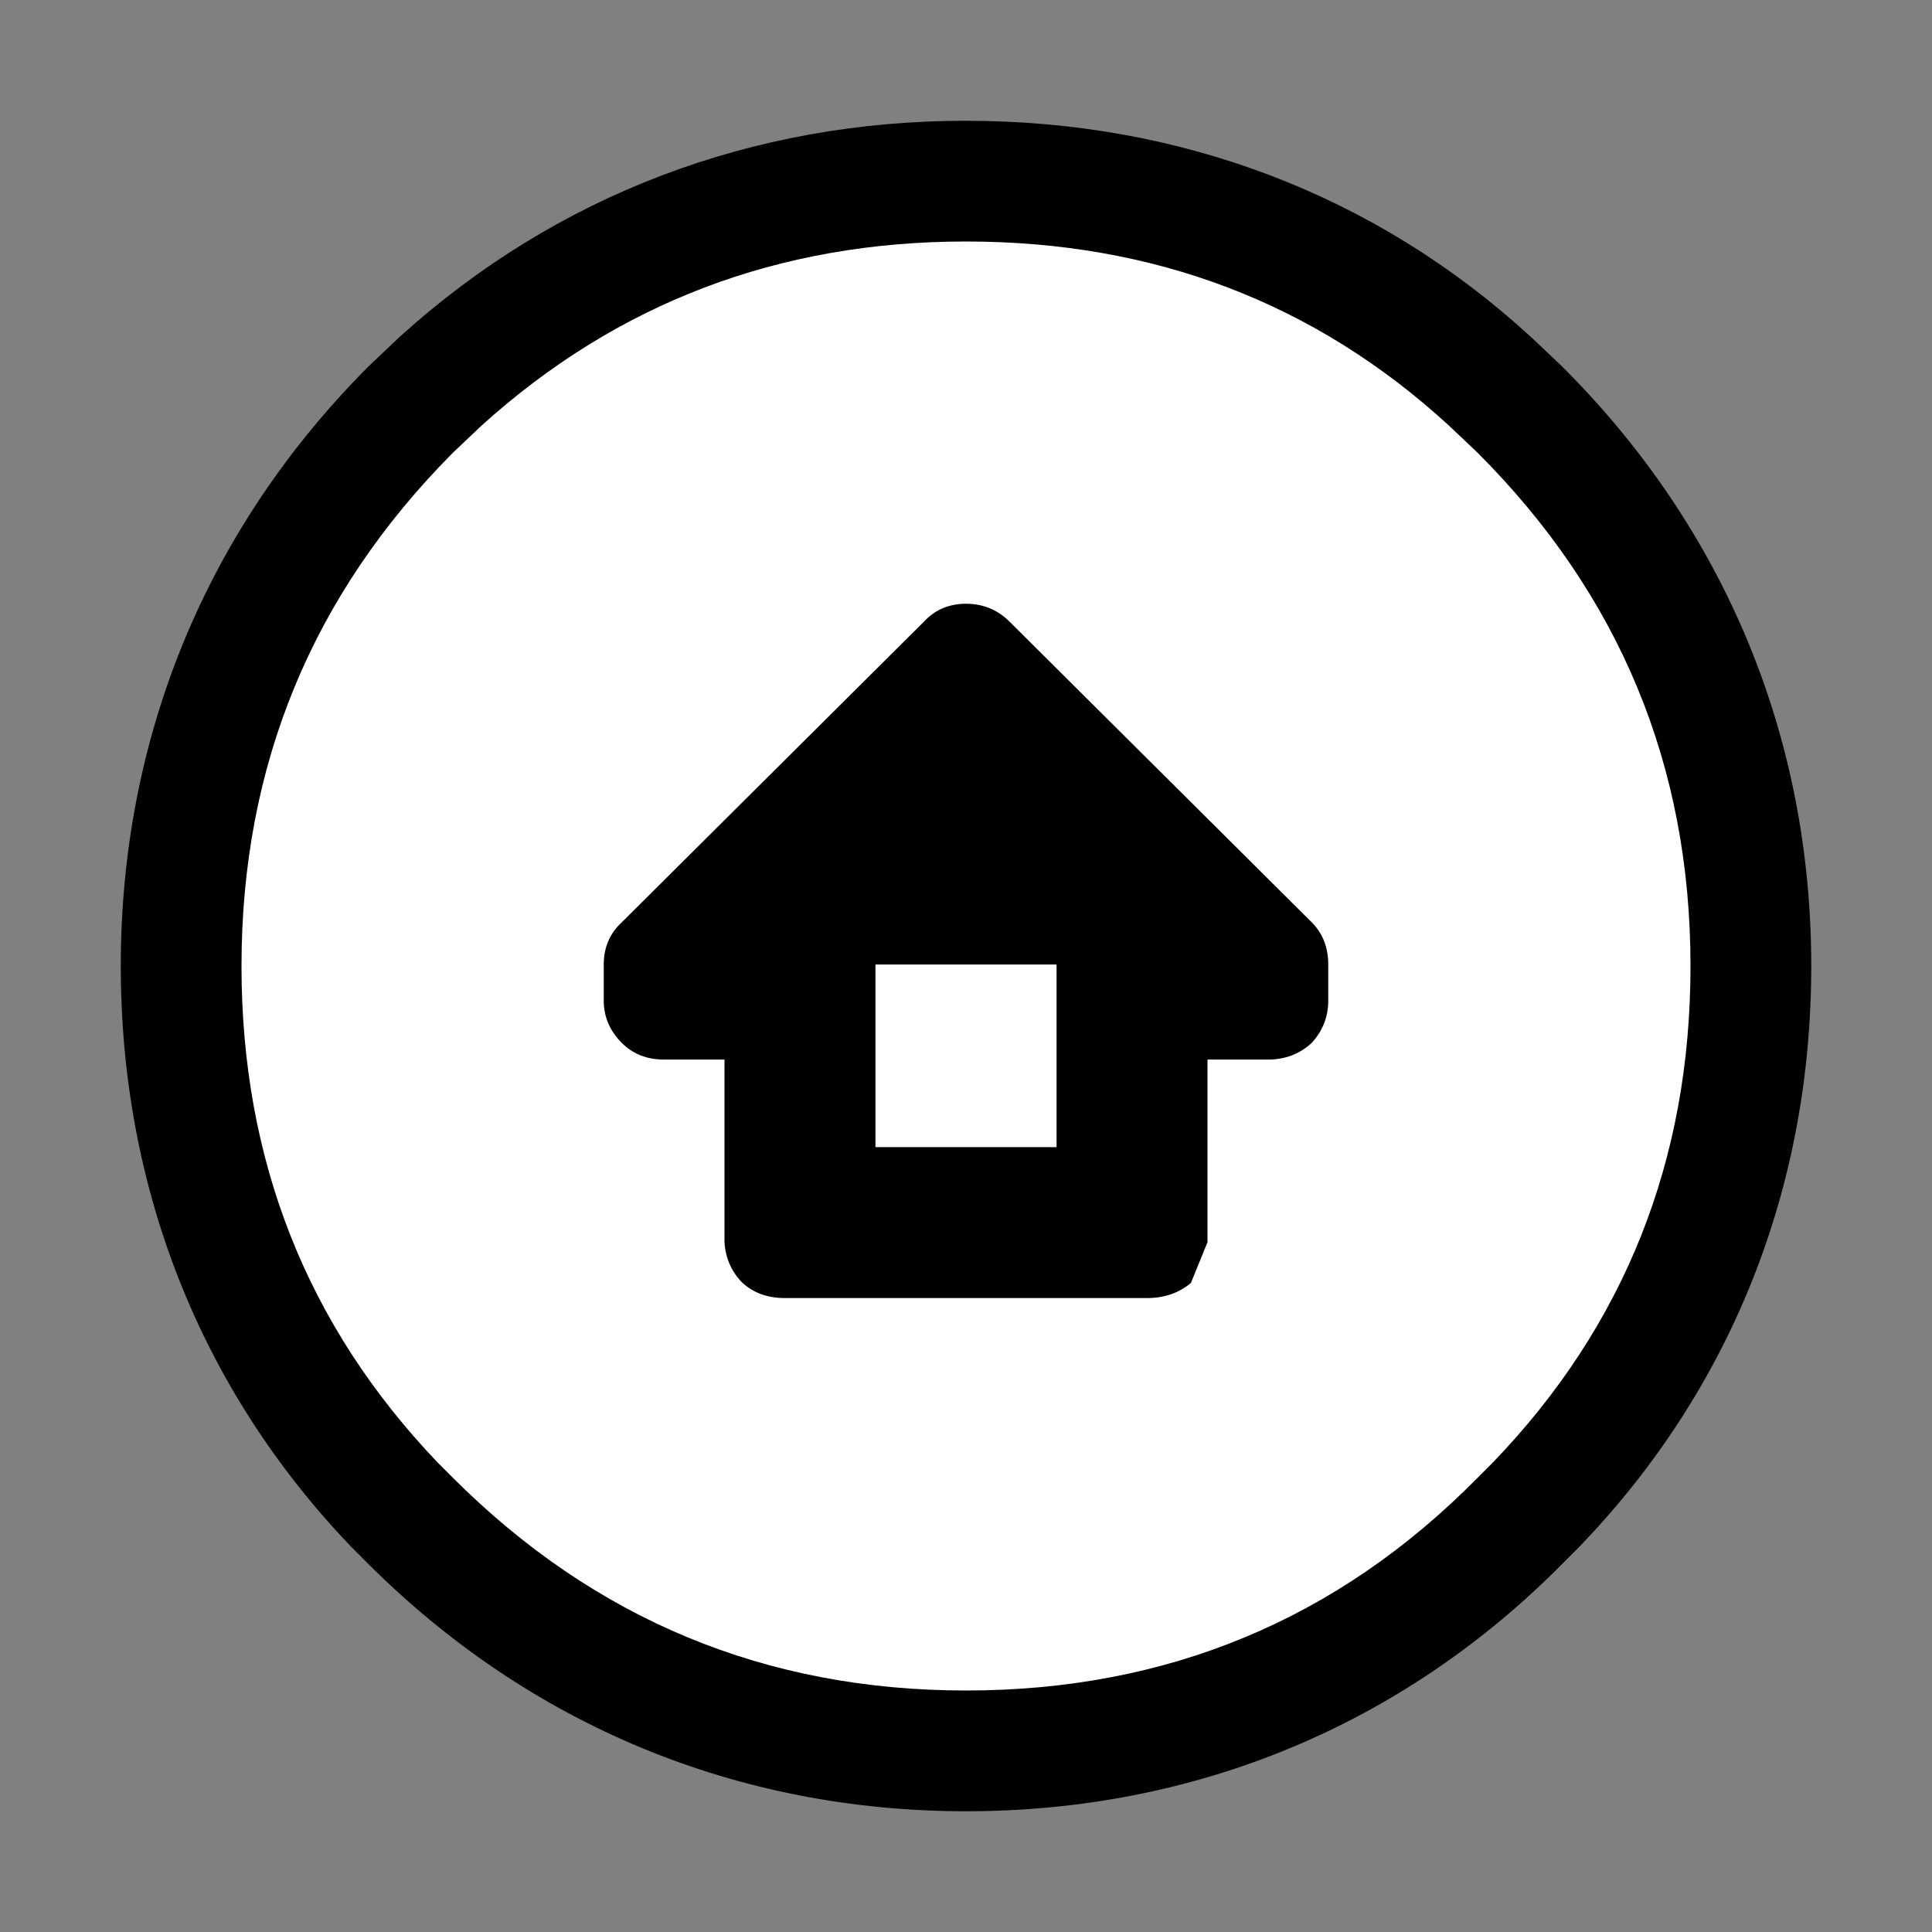 <?xml version="1.0" encoding="UTF-8"?>
<svg version="1.1" viewBox="0 0 64 64" xmlns="http://www.w3.org/2000/svg">
<rect x="0" y="0" width="64" height="64" fill="#808080" stroke="none"/>
<path d="m32 4c-7.074 0-13.554 2.453-18.732 7.133l-0.035 0.031-1.027 0.975-0.043 0.043c-5.33 5.368-8.162 12.247-8.162 19.818 0 7.331 2.623 13.998 7.609 19.215l0.031 0.031 0.531 0.533c5.365 5.365 12.25 8.221 19.828 8.221 7.607 0 14.492-2.859 19.799-8.242l0.506-0.506 0.025-0.027c5.022-5.214 7.67-11.886 7.67-19.225 0-7.578-2.855-14.463-8.221-19.828l-0.039-0.039-1.012-0.959-0.025-0.021c-5.122-4.698-11.6-7.152-18.703-7.152zm0 8c5.355 0 9.539 1.609 13.279 5.033l0.852 0.807c4.027 4.032 5.869 8.477 5.869 14.16 0 5.524-1.719 9.816-5.424 13.666-3e-3 0.003-0.005 0.007-0.008 0.01l-0.457 0.455-0.01 0.012c-3.96 4.017-8.375 5.857-14.102 5.857-5.689 0-10.137-1.844-14.172-5.879l-0.438-0.436-0.008-0.01c-3.674-3.848-5.383-8.145-5.383-13.676 0-5.686 1.831-10.133 5.82-14.16l0.812-0.771 2e-3 -2e-3c3.821-3.453 8.041-5.066 13.365-5.066zm0 4c-1.508 0-3.287 0.74-4.348 1.897l0.127-0.133-10 9.951 0.117-0.113c-1.157 1.06-1.897 2.84-1.897 4.348v1.201c0 1.533 0.743 3.2 1.772 4.229 0.606 0.606 1.399 1.028 2.228 1.32v2.576l0.008 0.125c0.087 1.388 0.754 2.918 1.764 3.928l0.068 0.068 0.07 0.062c1.126 1.023 2.739 1.541 4.09 1.541h12c1.351 0 2.896-0.5 4.01-1.428l0.768-0.639 1.223-3v-3.219c0.797-0.275 1.555-0.669 2.152-1.217l0.129-0.117 0.117-0.129c0.965-1.053 1.602-2.652 1.602-4.102v-1.201c0-1.429-0.625-3.133-1.721-4.229l-0.004-2e-3 -9.996-9.947c-1.068-1.068-2.772-1.771-4.279-1.771z" color="#000000" style="-inkscape-stroke:none;paint-order:stroke markers fill"/>
<path d="m56 32c0 6.433-2.183 11.917-6.55 16.45l-0.5 0.5c-4.633 4.7-10.283 7.05-16.95 7.05-6.633 0-12.3-2.35-17-7.05l-0.5-0.5c-4.333-4.533-6.5-10.017-6.5-16.45 0-6.633 2.333-12.3 7-17l0.95-0.9c4.5-4.067 9.85-6.1 16.05-6.1 6.233 0 11.567 2.033 16 6.1l0.95 0.9c4.7 4.7 7.05 10.367 7.05 17m-36-0.05v1.2c0 0.533 0.2 1 0.6 1.4 0.367 0.367 0.833 0.55 1.4 0.55h2v6.05c0.033 0.533 0.233 0.983 0.6 1.35 0.367 0.333 0.833 0.5 1.4 0.5h12c0.567 0 1.05-0.167 1.45-0.5l0.55-1.35v-6.05h2c0.567 0 1.05-0.183 1.45-0.55 0.367-0.4 0.55-0.867 0.55-1.4v-1.2c0-0.567-0.183-1.033-0.55-1.4l-10-9.95c-0.4-0.4-0.883-0.6-1.45-0.6s-1.033 0.2-1.4 0.6l-10 9.95c-0.4 0.367-0.6 0.833-0.6 1.4zm9 0h6v6.05h-6z" color="#000000" fill="#fff" stroke-width="8" style="-inkscape-stroke:none;paint-order:stroke markers fill"/>
</svg>
